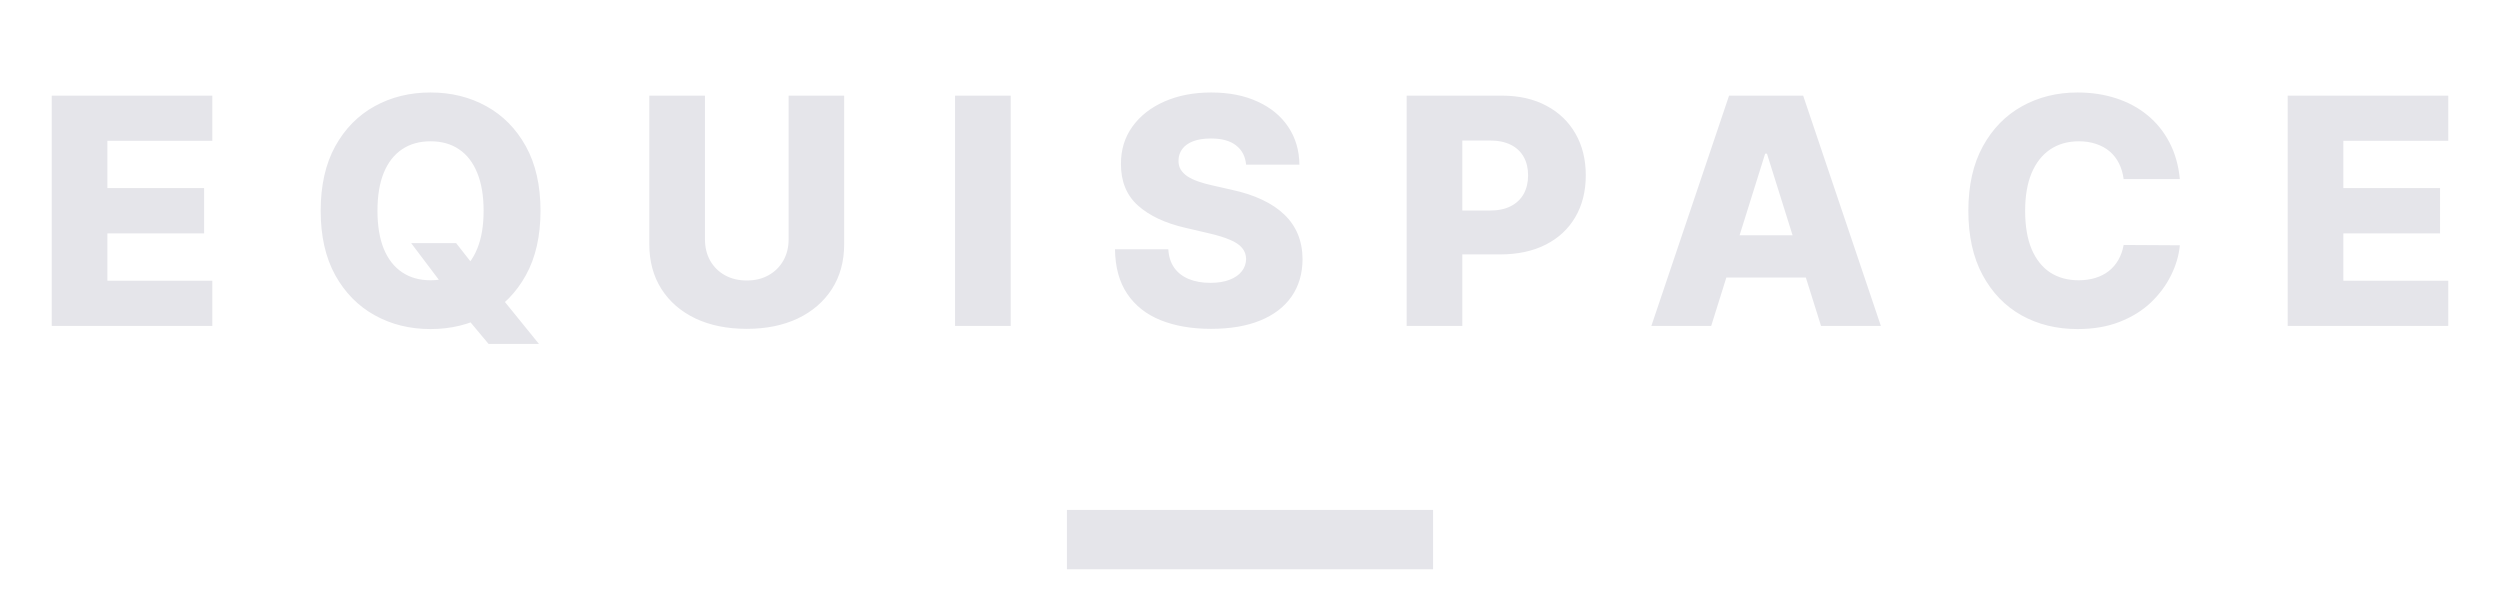 <svg width="147" height="36" viewBox="0 0 147 36" fill="none" xmlns="http://www.w3.org/2000/svg">
<g filter="url(#filter0_dd_3_95)">
<path d="M3.042 18V4.46H12.484V7.117H6.315V9.894H12.001V12.559H6.315V15.342H12.484V18H3.042ZM24.178 13.134H26.823L27.947 14.569L29.421 16.261L31.689 19.058H28.727L27.14 17.16L26.201 15.812L24.178 13.134ZM31.782 11.23C31.782 12.72 31.495 13.982 30.922 15.018C30.349 16.054 29.573 16.841 28.595 17.378C27.621 17.916 26.528 18.185 25.316 18.185C24.099 18.185 23.004 17.914 22.03 17.372C21.055 16.83 20.282 16.043 19.709 15.012C19.14 13.976 18.856 12.715 18.856 11.23C18.856 9.74 19.14 8.477 19.709 7.441C20.282 6.406 21.055 5.619 22.03 5.081C23.004 4.543 24.099 4.274 25.316 4.274C26.528 4.274 27.621 4.543 28.595 5.081C29.573 5.619 30.349 6.406 30.922 7.441C31.495 8.477 31.782 9.74 31.782 11.23ZM28.436 11.23C28.436 10.348 28.311 9.603 28.059 8.995C27.812 8.387 27.456 7.926 26.988 7.613C26.526 7.3 25.968 7.144 25.316 7.144C24.668 7.144 24.11 7.3 23.643 7.613C23.176 7.926 22.816 8.387 22.565 8.995C22.318 9.603 22.195 10.348 22.195 11.23C22.195 12.111 22.318 12.856 22.565 13.464C22.816 14.073 23.176 14.533 23.643 14.846C24.11 15.159 24.668 15.316 25.316 15.316C25.968 15.316 26.526 15.159 26.988 14.846C27.456 14.533 27.812 14.073 28.059 13.464C28.311 12.856 28.436 12.111 28.436 11.23ZM46.371 4.46H49.637V13.193C49.637 14.203 49.397 15.082 48.916 15.831C48.436 16.576 47.766 17.154 46.906 17.564C46.047 17.969 45.048 18.172 43.911 18.172C42.761 18.172 41.756 17.969 40.896 17.564C40.037 17.154 39.369 16.576 38.893 15.831C38.417 15.082 38.179 14.203 38.179 13.193V4.46H41.452V12.909C41.452 13.376 41.553 13.793 41.756 14.159C41.963 14.524 42.252 14.811 42.622 15.018C42.992 15.225 43.422 15.329 43.911 15.329C44.401 15.329 44.828 15.225 45.194 15.018C45.564 14.811 45.853 14.524 46.06 14.159C46.267 13.793 46.371 13.376 46.371 12.909V4.46ZM59.429 4.46V18H56.156V4.46H59.429ZM73.271 8.519C73.227 8.034 73.031 7.657 72.683 7.388C72.339 7.115 71.847 6.979 71.208 6.979C70.785 6.979 70.433 7.034 70.15 7.144C69.868 7.254 69.657 7.406 69.516 7.6C69.375 7.79 69.302 8.008 69.297 8.255C69.289 8.457 69.328 8.636 69.416 8.79C69.509 8.944 69.641 9.081 69.813 9.2C69.99 9.315 70.201 9.416 70.448 9.504C70.695 9.592 70.972 9.669 71.281 9.736L72.445 10C73.115 10.146 73.705 10.339 74.216 10.582C74.732 10.824 75.164 11.113 75.512 11.448C75.865 11.783 76.132 12.169 76.312 12.605C76.493 13.041 76.586 13.531 76.59 14.073C76.586 14.928 76.37 15.662 75.942 16.274C75.515 16.887 74.9 17.357 74.097 17.683C73.3 18.009 72.337 18.172 71.208 18.172C70.076 18.172 69.088 18.002 68.246 17.663C67.404 17.323 66.75 16.808 66.283 16.116C65.815 15.424 65.575 14.549 65.562 13.491H68.696C68.722 13.927 68.839 14.291 69.046 14.582C69.253 14.873 69.538 15.093 69.899 15.243C70.265 15.393 70.688 15.468 71.169 15.468C71.609 15.468 71.984 15.408 72.293 15.289C72.606 15.17 72.846 15.005 73.013 14.793C73.181 14.582 73.267 14.339 73.271 14.066C73.267 13.81 73.187 13.592 73.033 13.412C72.879 13.226 72.641 13.068 72.319 12.935C72.002 12.799 71.596 12.673 71.103 12.559L69.688 12.228C68.515 11.959 67.592 11.525 66.917 10.926C66.243 10.322 65.908 9.506 65.912 8.479C65.908 7.642 66.133 6.908 66.587 6.278C67.041 5.647 67.669 5.156 68.471 4.803C69.273 4.451 70.188 4.274 71.215 4.274C72.264 4.274 73.174 4.453 73.945 4.81C74.721 5.163 75.323 5.658 75.75 6.298C76.178 6.937 76.396 7.677 76.405 8.519H73.271ZM82.711 18V4.46H88.305C89.319 4.46 90.193 4.658 90.93 5.055C91.67 5.447 92.241 5.996 92.642 6.701C93.043 7.402 93.244 8.217 93.244 9.147C93.244 10.082 93.039 10.899 92.629 11.6C92.223 12.296 91.644 12.836 90.89 13.22C90.136 13.603 89.241 13.795 88.206 13.795H84.754V11.216H87.597C88.091 11.216 88.503 11.131 88.834 10.959C89.169 10.787 89.422 10.547 89.594 10.238C89.766 9.925 89.852 9.561 89.852 9.147C89.852 8.728 89.766 8.367 89.594 8.063C89.422 7.754 89.169 7.516 88.834 7.349C88.499 7.181 88.087 7.098 87.597 7.098H85.984V18H82.711ZM100.618 18H97.1L101.669 4.46H106.026L110.595 18H107.077L103.897 7.871H103.791L100.618 18ZM100.148 12.671H107.5V15.157H100.148V12.671ZM128.175 9.365H124.87C124.825 9.026 124.735 8.72 124.598 8.446C124.462 8.173 124.281 7.939 124.056 7.745C123.832 7.552 123.565 7.404 123.256 7.302C122.952 7.197 122.615 7.144 122.245 7.144C121.588 7.144 121.022 7.305 120.546 7.626C120.074 7.948 119.71 8.413 119.455 9.021C119.203 9.63 119.078 10.366 119.078 11.23C119.078 12.129 119.206 12.883 119.461 13.491C119.721 14.095 120.085 14.551 120.552 14.86C121.024 15.164 121.581 15.316 122.225 15.316C122.586 15.316 122.915 15.269 123.21 15.177C123.51 15.084 123.772 14.95 123.997 14.774C124.226 14.593 124.413 14.375 124.559 14.119C124.709 13.859 124.812 13.566 124.87 13.24L128.175 13.259C128.118 13.859 127.944 14.45 127.653 15.031C127.367 15.613 126.972 16.144 126.47 16.625C125.967 17.101 125.354 17.48 124.632 17.762C123.913 18.044 123.089 18.185 122.159 18.185C120.933 18.185 119.836 17.916 118.866 17.378C117.901 16.836 117.138 16.047 116.579 15.012C116.019 13.976 115.739 12.715 115.739 11.23C115.739 9.74 116.023 8.477 116.592 7.441C117.16 6.406 117.93 5.619 118.899 5.081C119.869 4.543 120.956 4.274 122.159 4.274C122.979 4.274 123.737 4.389 124.433 4.618C125.13 4.843 125.742 5.174 126.271 5.61C126.8 6.042 127.23 6.573 127.56 7.203C127.891 7.834 128.096 8.554 128.175 9.365ZM134.516 18V4.46H143.958V7.117H137.789V9.894H143.475V12.559H137.789V15.342H143.958V18H134.516Z" fill="#E5E5EA"/>
</g>
<g filter="url(#filter1_dd_3_95)">
<line x1="62.736" y1="30.564" x2="84.264" y2="30.564" stroke="#E5E5EA" stroke-width="3.491"/>
</g>
<defs>
<filter id="filter0_dd_3_95" x="0.715" y="2.529" width="145.57" height="19.438" filterUnits="userSpaceOnUse" color-interpolation-filters="sRGB">
<feFlood flood-opacity="0" result="BackgroundImageFix"/>
<feColorMatrix in="SourceAlpha" type="matrix" values="0 0 0 0 0 0 0 0 0 0 0 0 0 0 0 0 0 0 127 0" result="hardAlpha"/>
<feOffset dy="0.582"/>
<feGaussianBlur stdDeviation="0.582"/>
<feColorMatrix type="matrix" values="0 0 0 0 0 0 0 0 0 0 0 0 0 0 0 0 0 0 0.3 0"/>
<feBlend mode="normal" in2="BackgroundImageFix" result="effect1_dropShadow_3_95"/>
<feColorMatrix in="SourceAlpha" type="matrix" values="0 0 0 0 0 0 0 0 0 0 0 0 0 0 0 0 0 0 127 0" result="hardAlpha"/>
<feMorphology radius="0.582" operator="dilate" in="SourceAlpha" result="effect2_dropShadow_3_95"/>
<feOffset dy="0.582"/>
<feGaussianBlur stdDeviation="0.873"/>
<feColorMatrix type="matrix" values="0 0 0 0 0 0 0 0 0 0 0 0 0 0 0 0 0 0 0.15 0"/>
<feBlend mode="normal" in2="effect1_dropShadow_3_95" result="effect2_dropShadow_3_95"/>
<feBlend mode="normal" in="SourceGraphic" in2="effect2_dropShadow_3_95" result="shape"/>
</filter>
<filter id="filter1_dd_3_95" x="60.409" y="27.073" width="26.182" height="8.146" filterUnits="userSpaceOnUse" color-interpolation-filters="sRGB">
<feFlood flood-opacity="0" result="BackgroundImageFix"/>
<feColorMatrix in="SourceAlpha" type="matrix" values="0 0 0 0 0 0 0 0 0 0 0 0 0 0 0 0 0 0 127 0" result="hardAlpha"/>
<feOffset dy="0.582"/>
<feGaussianBlur stdDeviation="0.582"/>
<feColorMatrix type="matrix" values="0 0 0 0 0 0 0 0 0 0 0 0 0 0 0 0 0 0 0.3 0"/>
<feBlend mode="normal" in2="BackgroundImageFix" result="effect1_dropShadow_3_95"/>
<feColorMatrix in="SourceAlpha" type="matrix" values="0 0 0 0 0 0 0 0 0 0 0 0 0 0 0 0 0 0 127 0" result="hardAlpha"/>
<feMorphology radius="0.582" operator="dilate" in="SourceAlpha" result="effect2_dropShadow_3_95"/>
<feOffset dy="0.582"/>
<feGaussianBlur stdDeviation="0.873"/>
<feColorMatrix type="matrix" values="0 0 0 0 0 0 0 0 0 0 0 0 0 0 0 0 0 0 0.15 0"/>
<feBlend mode="normal" in2="effect1_dropShadow_3_95" result="effect2_dropShadow_3_95"/>
<feBlend mode="normal" in="SourceGraphic" in2="effect2_dropShadow_3_95" result="shape"/>
</filter>
</defs>
</svg>
